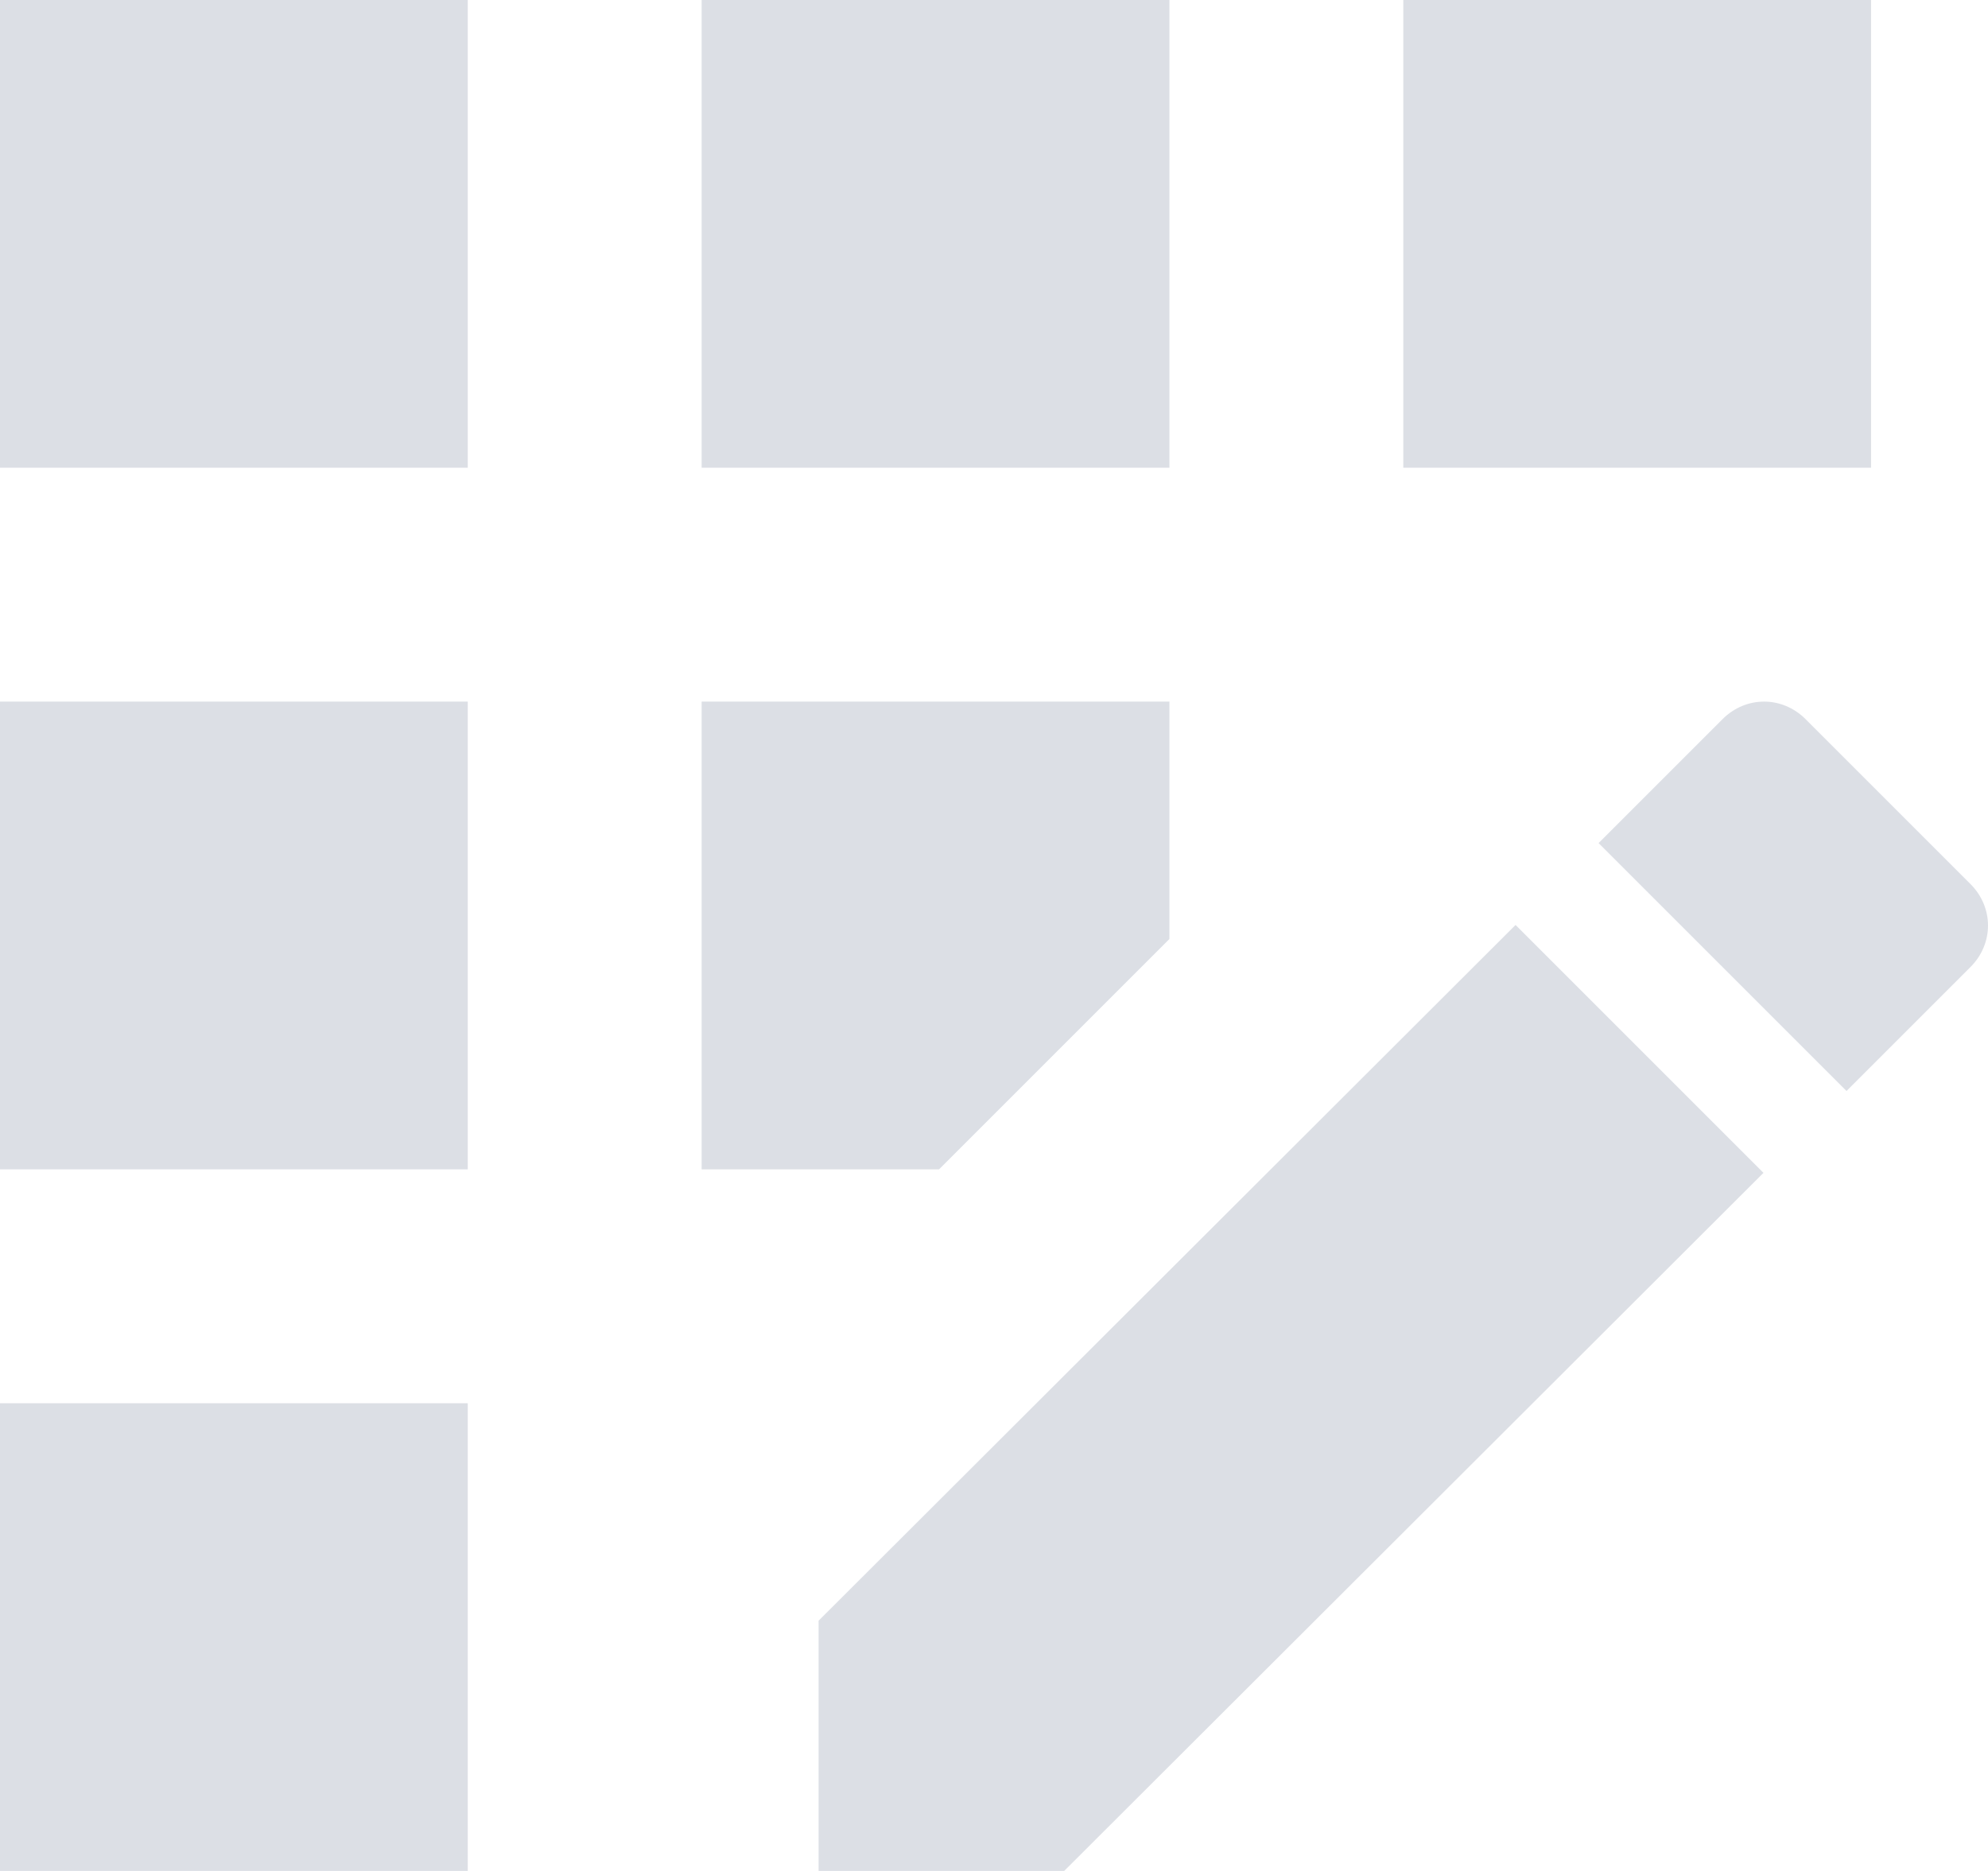 <svg width="17" height="16" viewBox="0 0 17 16" fill="none" xmlns="http://www.w3.org/2000/svg">
<path d="M10 0H6V4H10V0Z" fill="#DCDFE5"/>
<path d="M4 12H0V16H4V12Z" fill="#DCDFE5"/>
<path d="M4 6H0V10H4V6Z" fill="#DCDFE5"/>
<path d="M4 0H0V4H4V0Z" fill="#DCDFE5"/>
<path d="M16 0H12V4H16V0Z" fill="#DCDFE5"/>
<path d="M7 13.86V16H9.1L15.08 10.03L12.96 7.91L7 13.86Z" fill="#DCDFE5"/>
<path d="M10 8.03V6H6V10H8.03L10 8.03Z" fill="#DCDFE5"/>
<path d="M16.85 7.56L15.44 6.15C15.24 5.95 14.93 5.95 14.73 6.15L13.67 7.21L15.79 9.33L16.85 8.27C17.05 8.07 17.05 7.76 16.85 7.56Z" fill="#DCDFE5"/>
</svg>
